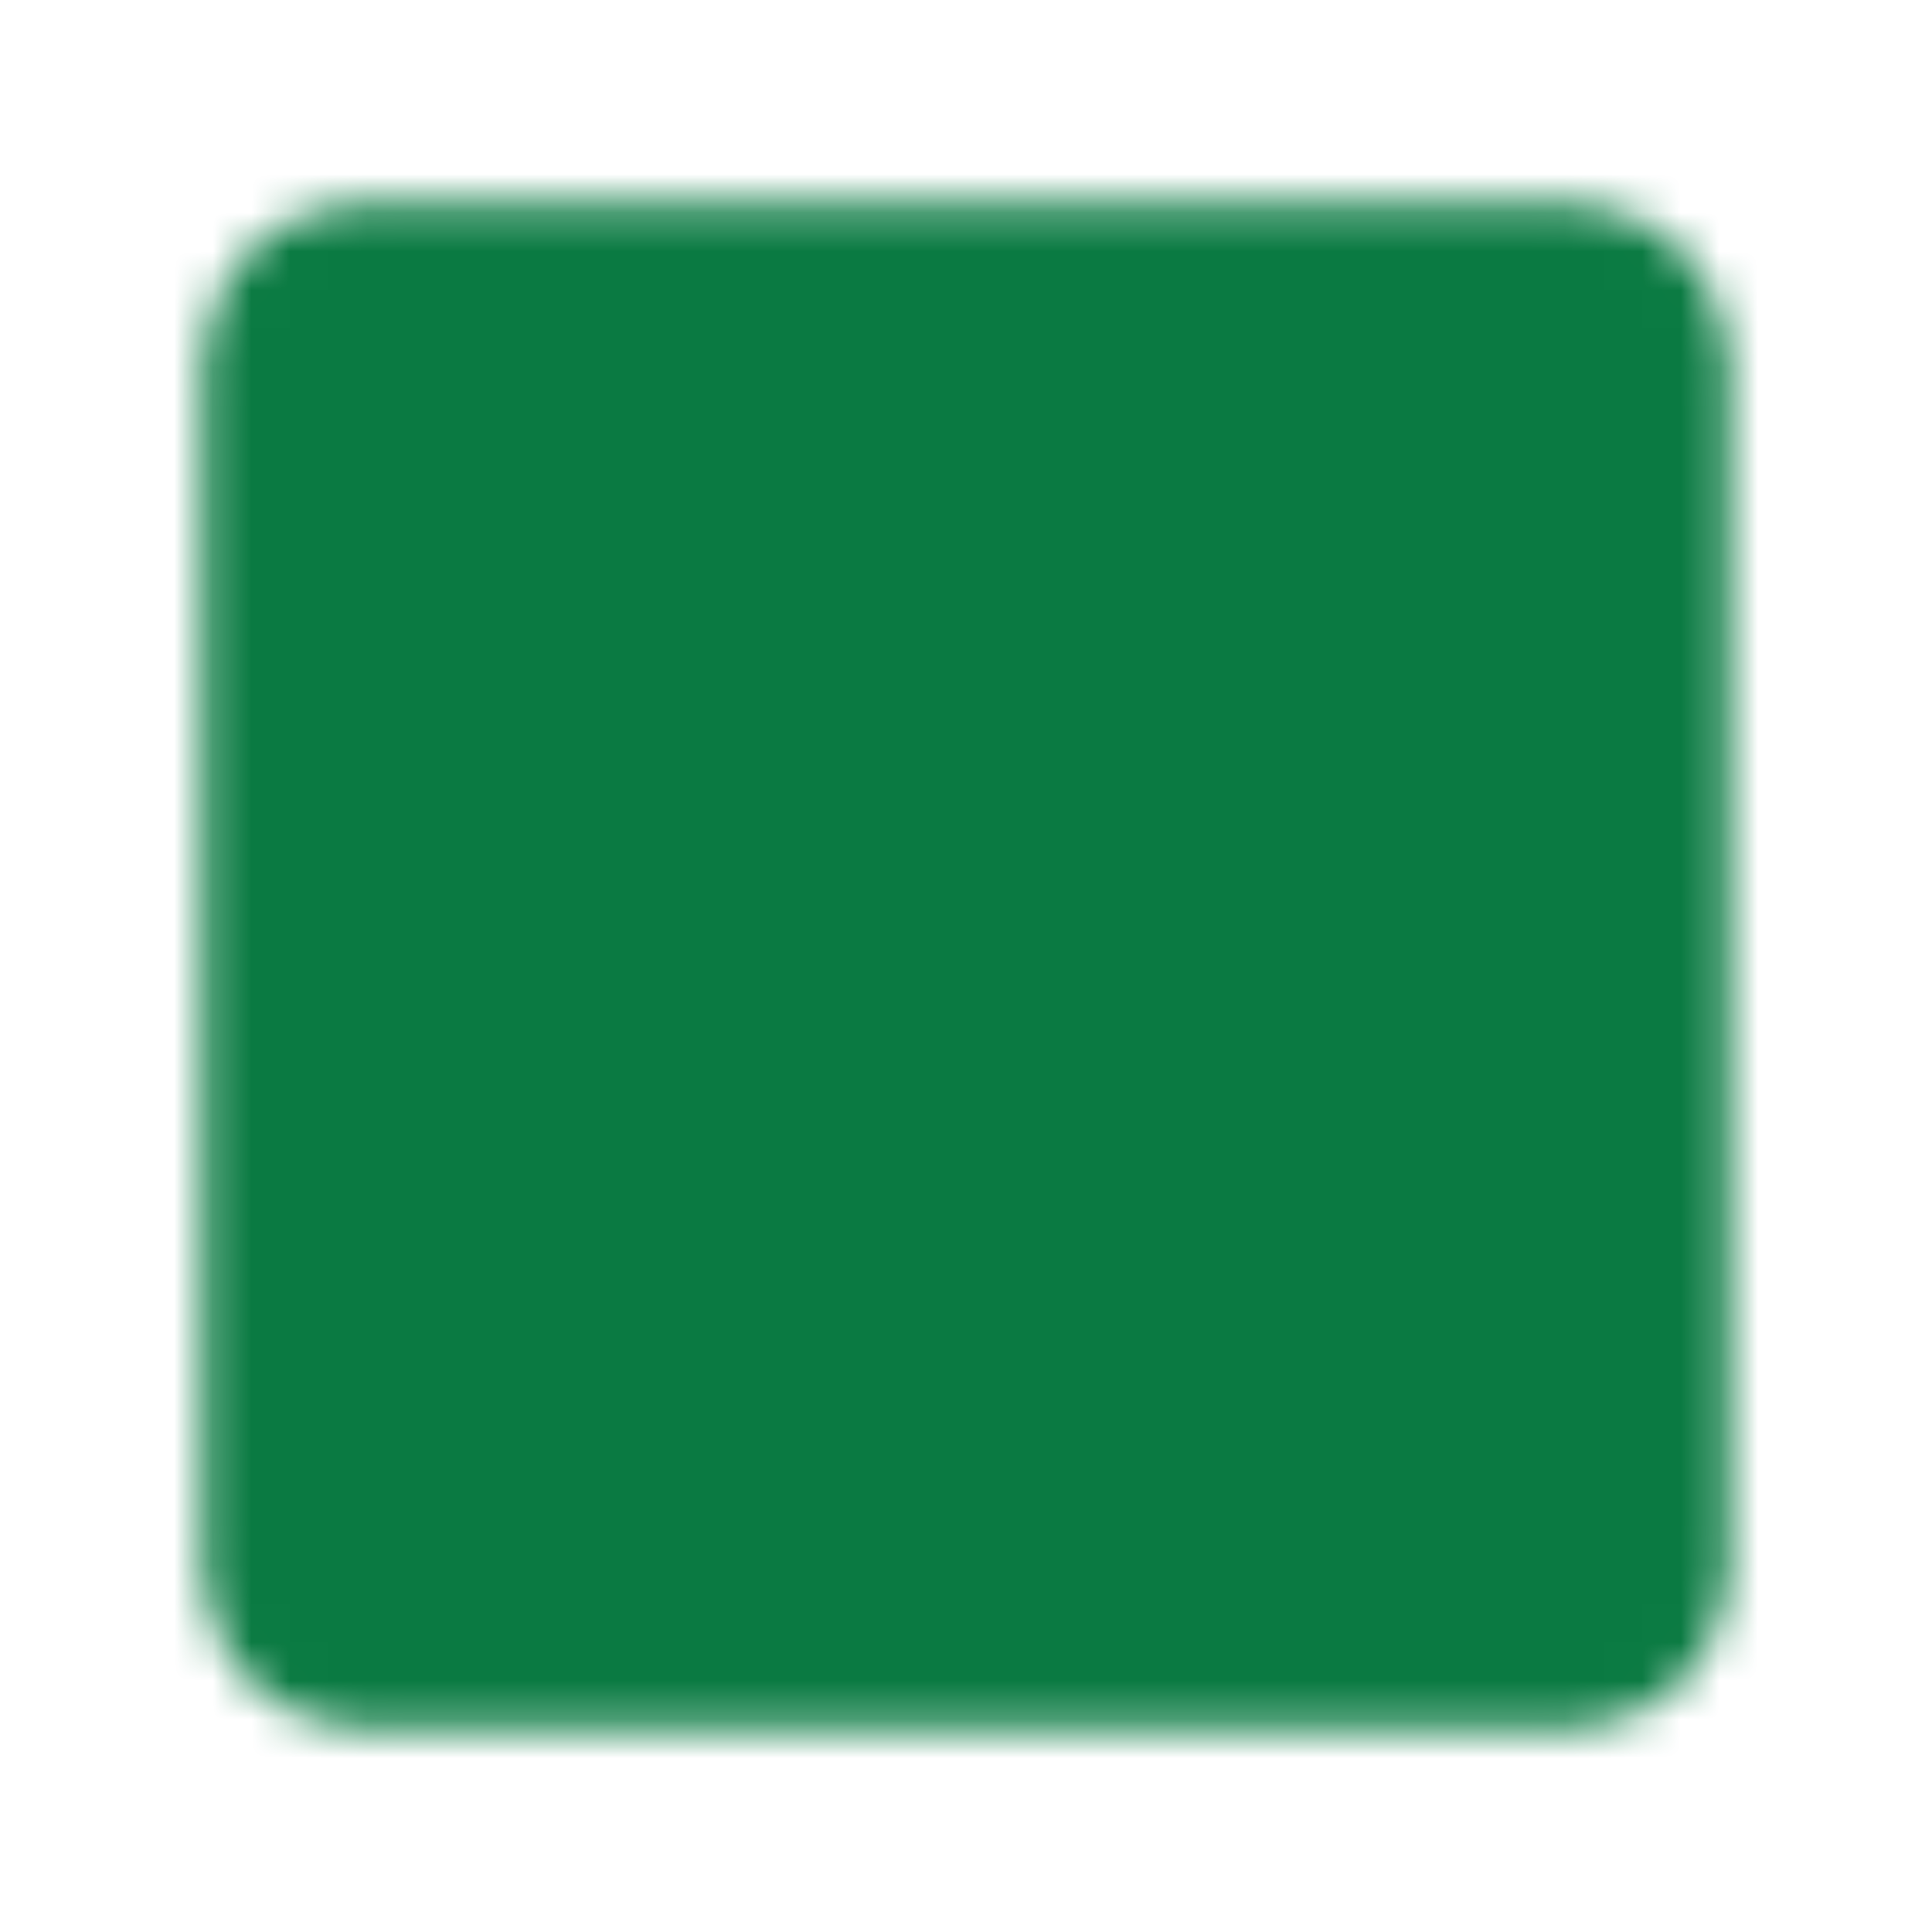 <svg width="50" height="50" viewBox="0 0 50 50" fill="none" xmlns="http://www.w3.org/2000/svg">
<mask id="mask0_504_259" style="mask-type:luminance" maskUnits="userSpaceOnUse" x="5" y="5" width="40" height="40">
<path d="M40.625 6.25H9.375C7.649 6.25 6.25 7.649 6.25 9.375V40.625C6.25 42.351 7.649 43.75 9.375 43.75H40.625C42.351 43.75 43.75 42.351 43.75 40.625V9.375C43.75 7.649 42.351 6.25 40.625 6.25Z" fill="white" stroke="white" stroke-width="2" stroke-linejoin="round"/>
<path d="M25 16.667V33.333M16.667 25H33.333" stroke="black" stroke-width="2" stroke-linecap="round" stroke-linejoin="round"/>
</mask>
<g mask="url(#mask0_504_259)">
<path d="M0 0H50V50H0V0Z" fill="#0A7A42"/>
</g>
</svg>
